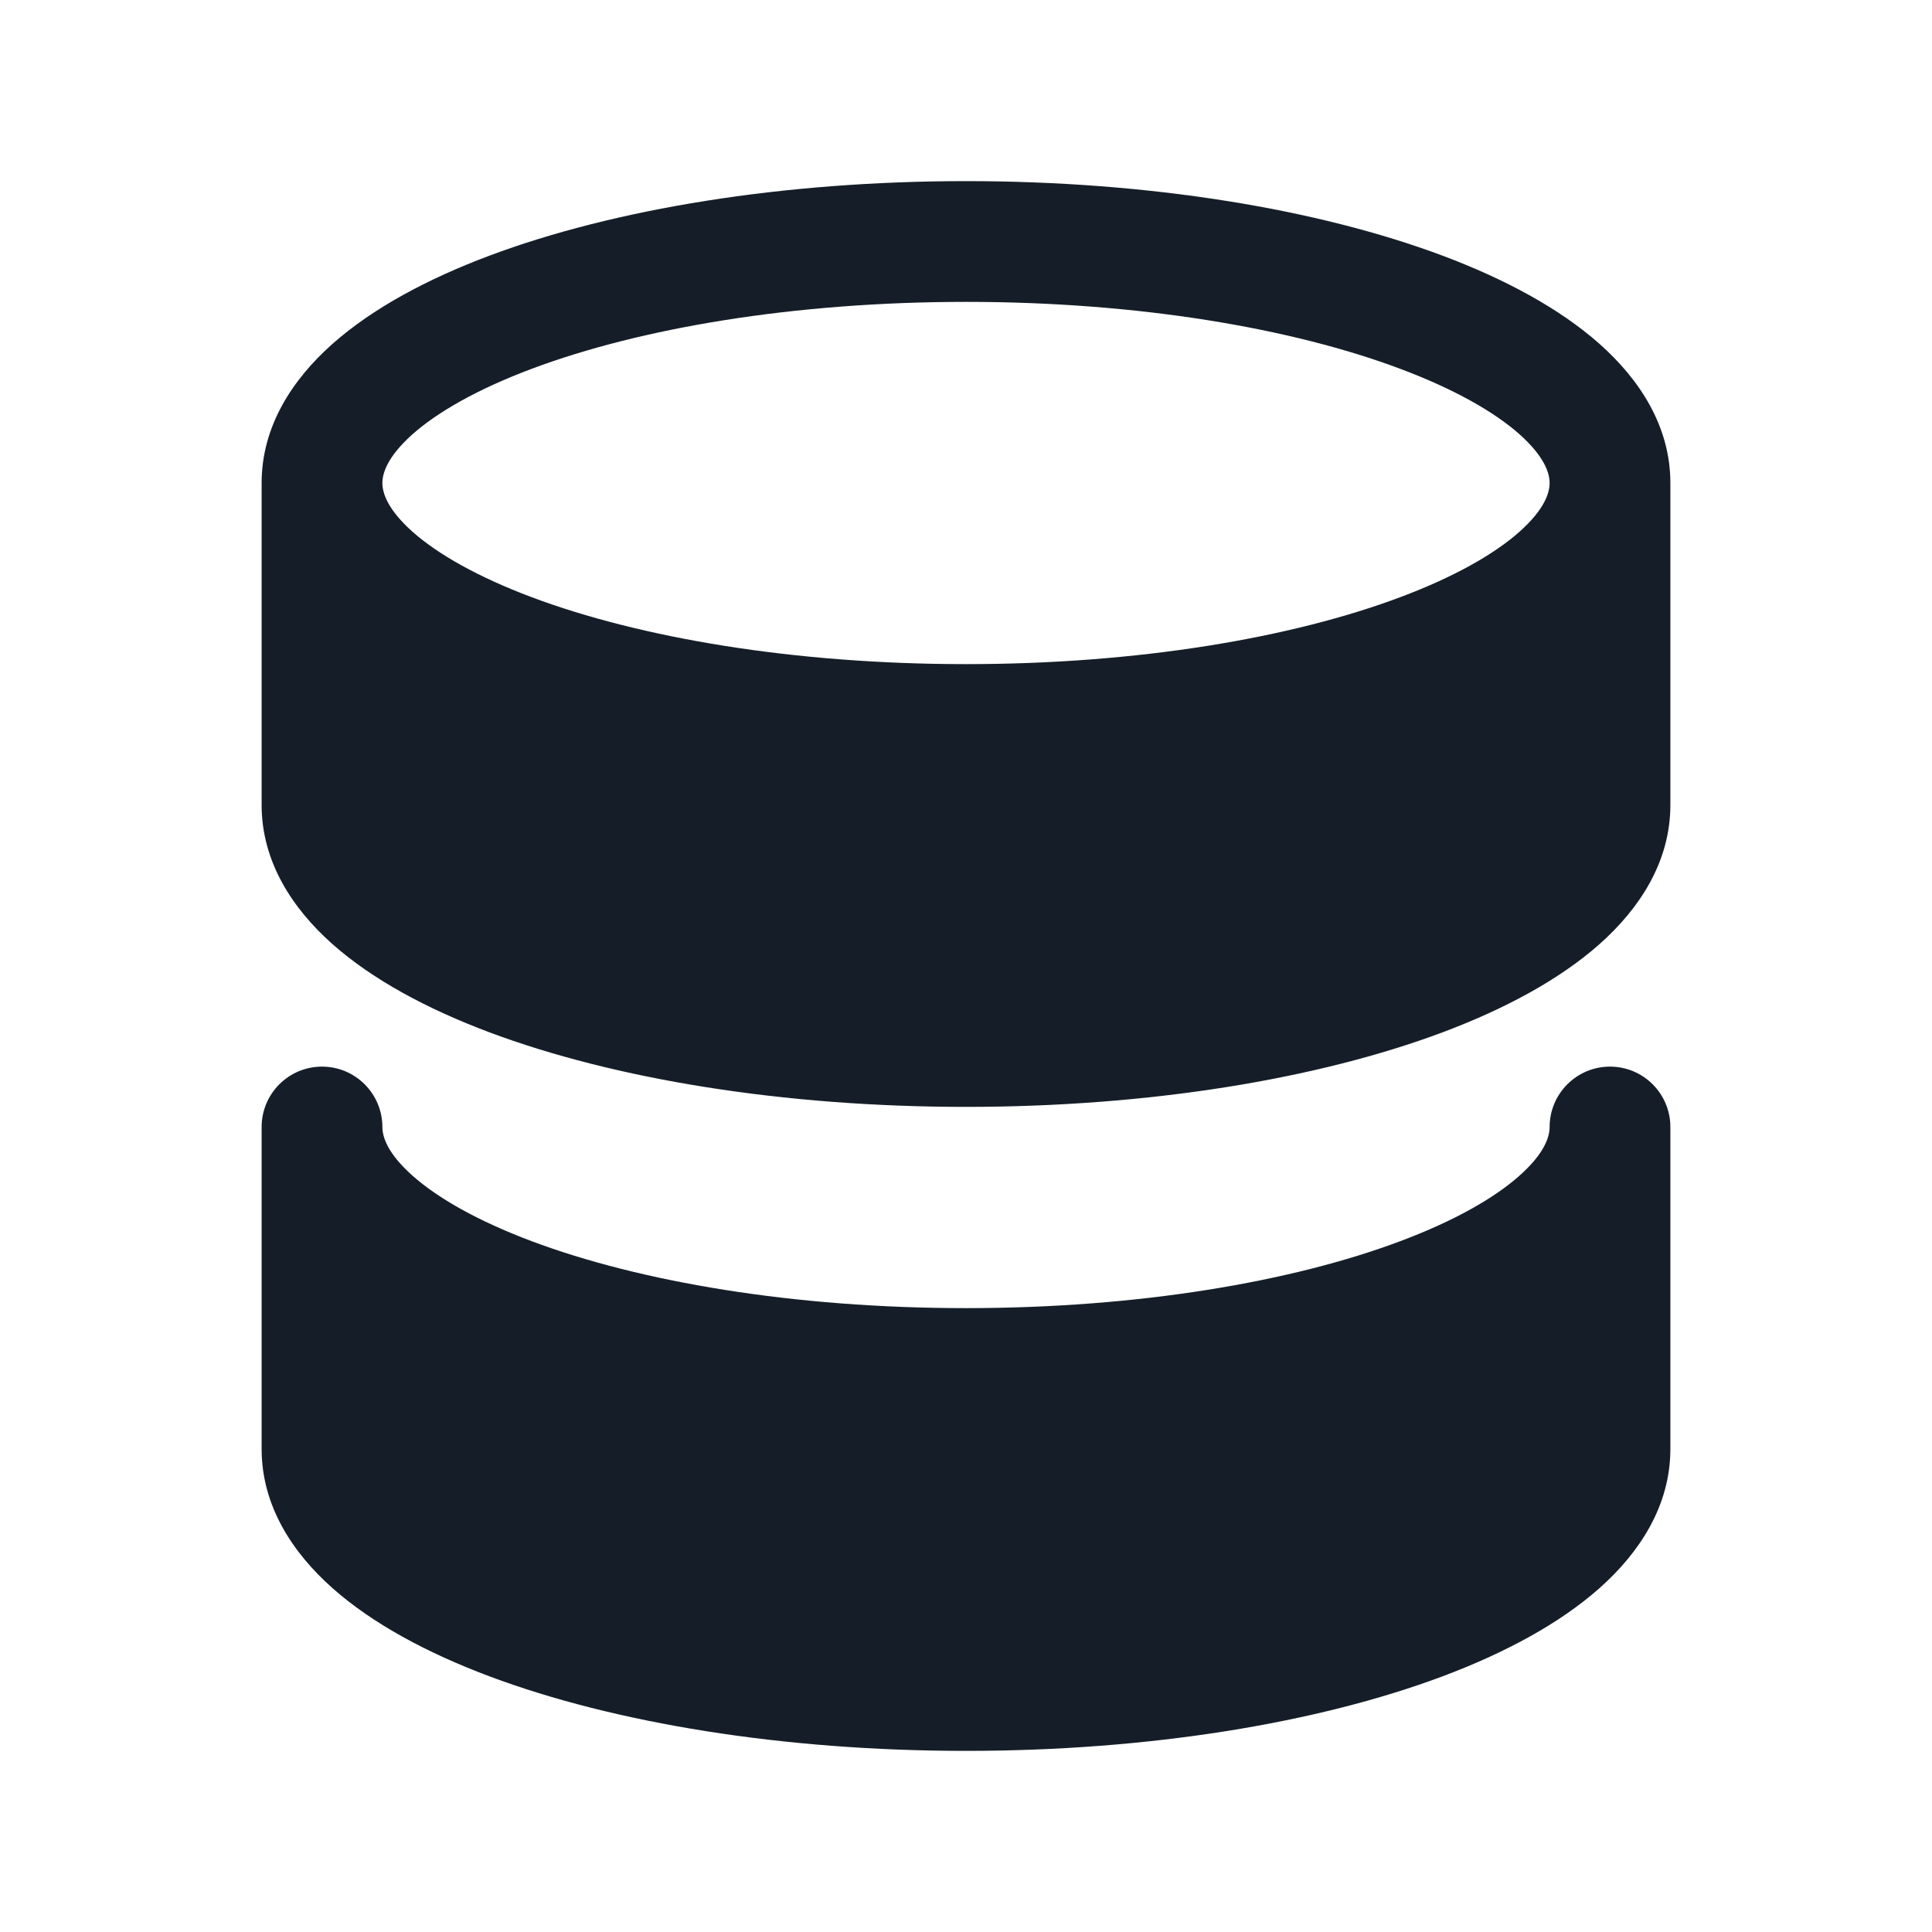 <svg xmlns="http://www.w3.org/2000/svg" viewBox="0 0 24 24">
  <defs/>
  <path fill="#151E28" d="M4.131,4.271 C4.629,3.83 5.307,3.466 6.08,3.176 C7.631,2.595 9.725,2.25 12,2.25 C14.275,2.25 16.368,2.595 17.92,3.176 C18.693,3.466 19.371,3.83 19.869,4.271 C20.366,4.712 20.75,5.294 20.75,6 L20.75,10 C20.75,10.706 20.366,11.288 19.869,11.729 C19.371,12.17 18.693,12.534 17.92,12.824 C16.368,13.405 14.275,13.75 12,13.75 C9.725,13.75 7.631,13.405 6.08,12.824 C5.307,12.534 4.629,12.17 4.131,11.729 C3.634,11.288 3.25,10.706 3.25,10 L3.25,6 C3.25,5.294 3.634,4.712 4.131,4.271 Z M4,13.25 C4.414,13.25 4.75,13.586 4.75,14 C4.75,14.123 4.814,14.329 5.126,14.606 C5.438,14.883 5.932,15.166 6.606,15.419 C7.95,15.923 9.857,16.25 12,16.25 C14.143,16.25 16.05,15.923 17.393,15.419 C18.068,15.166 18.562,14.883 18.874,14.606 C19.186,14.329 19.25,14.123 19.25,14 C19.25,13.586 19.586,13.25 20,13.25 C20.414,13.25 20.75,13.586 20.75,14 L20.75,18 C20.75,18.706 20.366,19.288 19.869,19.729 C19.371,20.17 18.693,20.534 17.92,20.824 C16.368,21.405 14.275,21.75 12,21.75 C9.725,21.75 7.631,21.405 6.08,20.824 C5.307,20.534 4.629,20.17 4.131,19.729 C3.634,19.288 3.25,18.706 3.25,18 L3.25,14 C3.25,13.586 3.586,13.25 4,13.25 Z M5.126,5.393 C4.814,5.671 4.75,5.877 4.75,6 C4.75,6.123 4.814,6.329 5.126,6.607 C5.438,6.883 5.932,7.166 6.606,7.419 C7.95,7.923 9.857,8.25 12,8.25 C14.143,8.25 16.05,7.923 17.393,7.419 C18.068,7.166 18.562,6.883 18.874,6.607 C19.186,6.329 19.25,6.123 19.25,6 C19.25,5.877 19.186,5.671 18.874,5.393 C18.562,5.117 18.068,4.834 17.393,4.581 C16.05,4.077 14.143,3.75 12,3.75 C9.857,3.75 7.95,4.077 6.606,4.581 C5.932,4.834 5.438,5.117 5.126,5.393 Z"/>
</svg>

